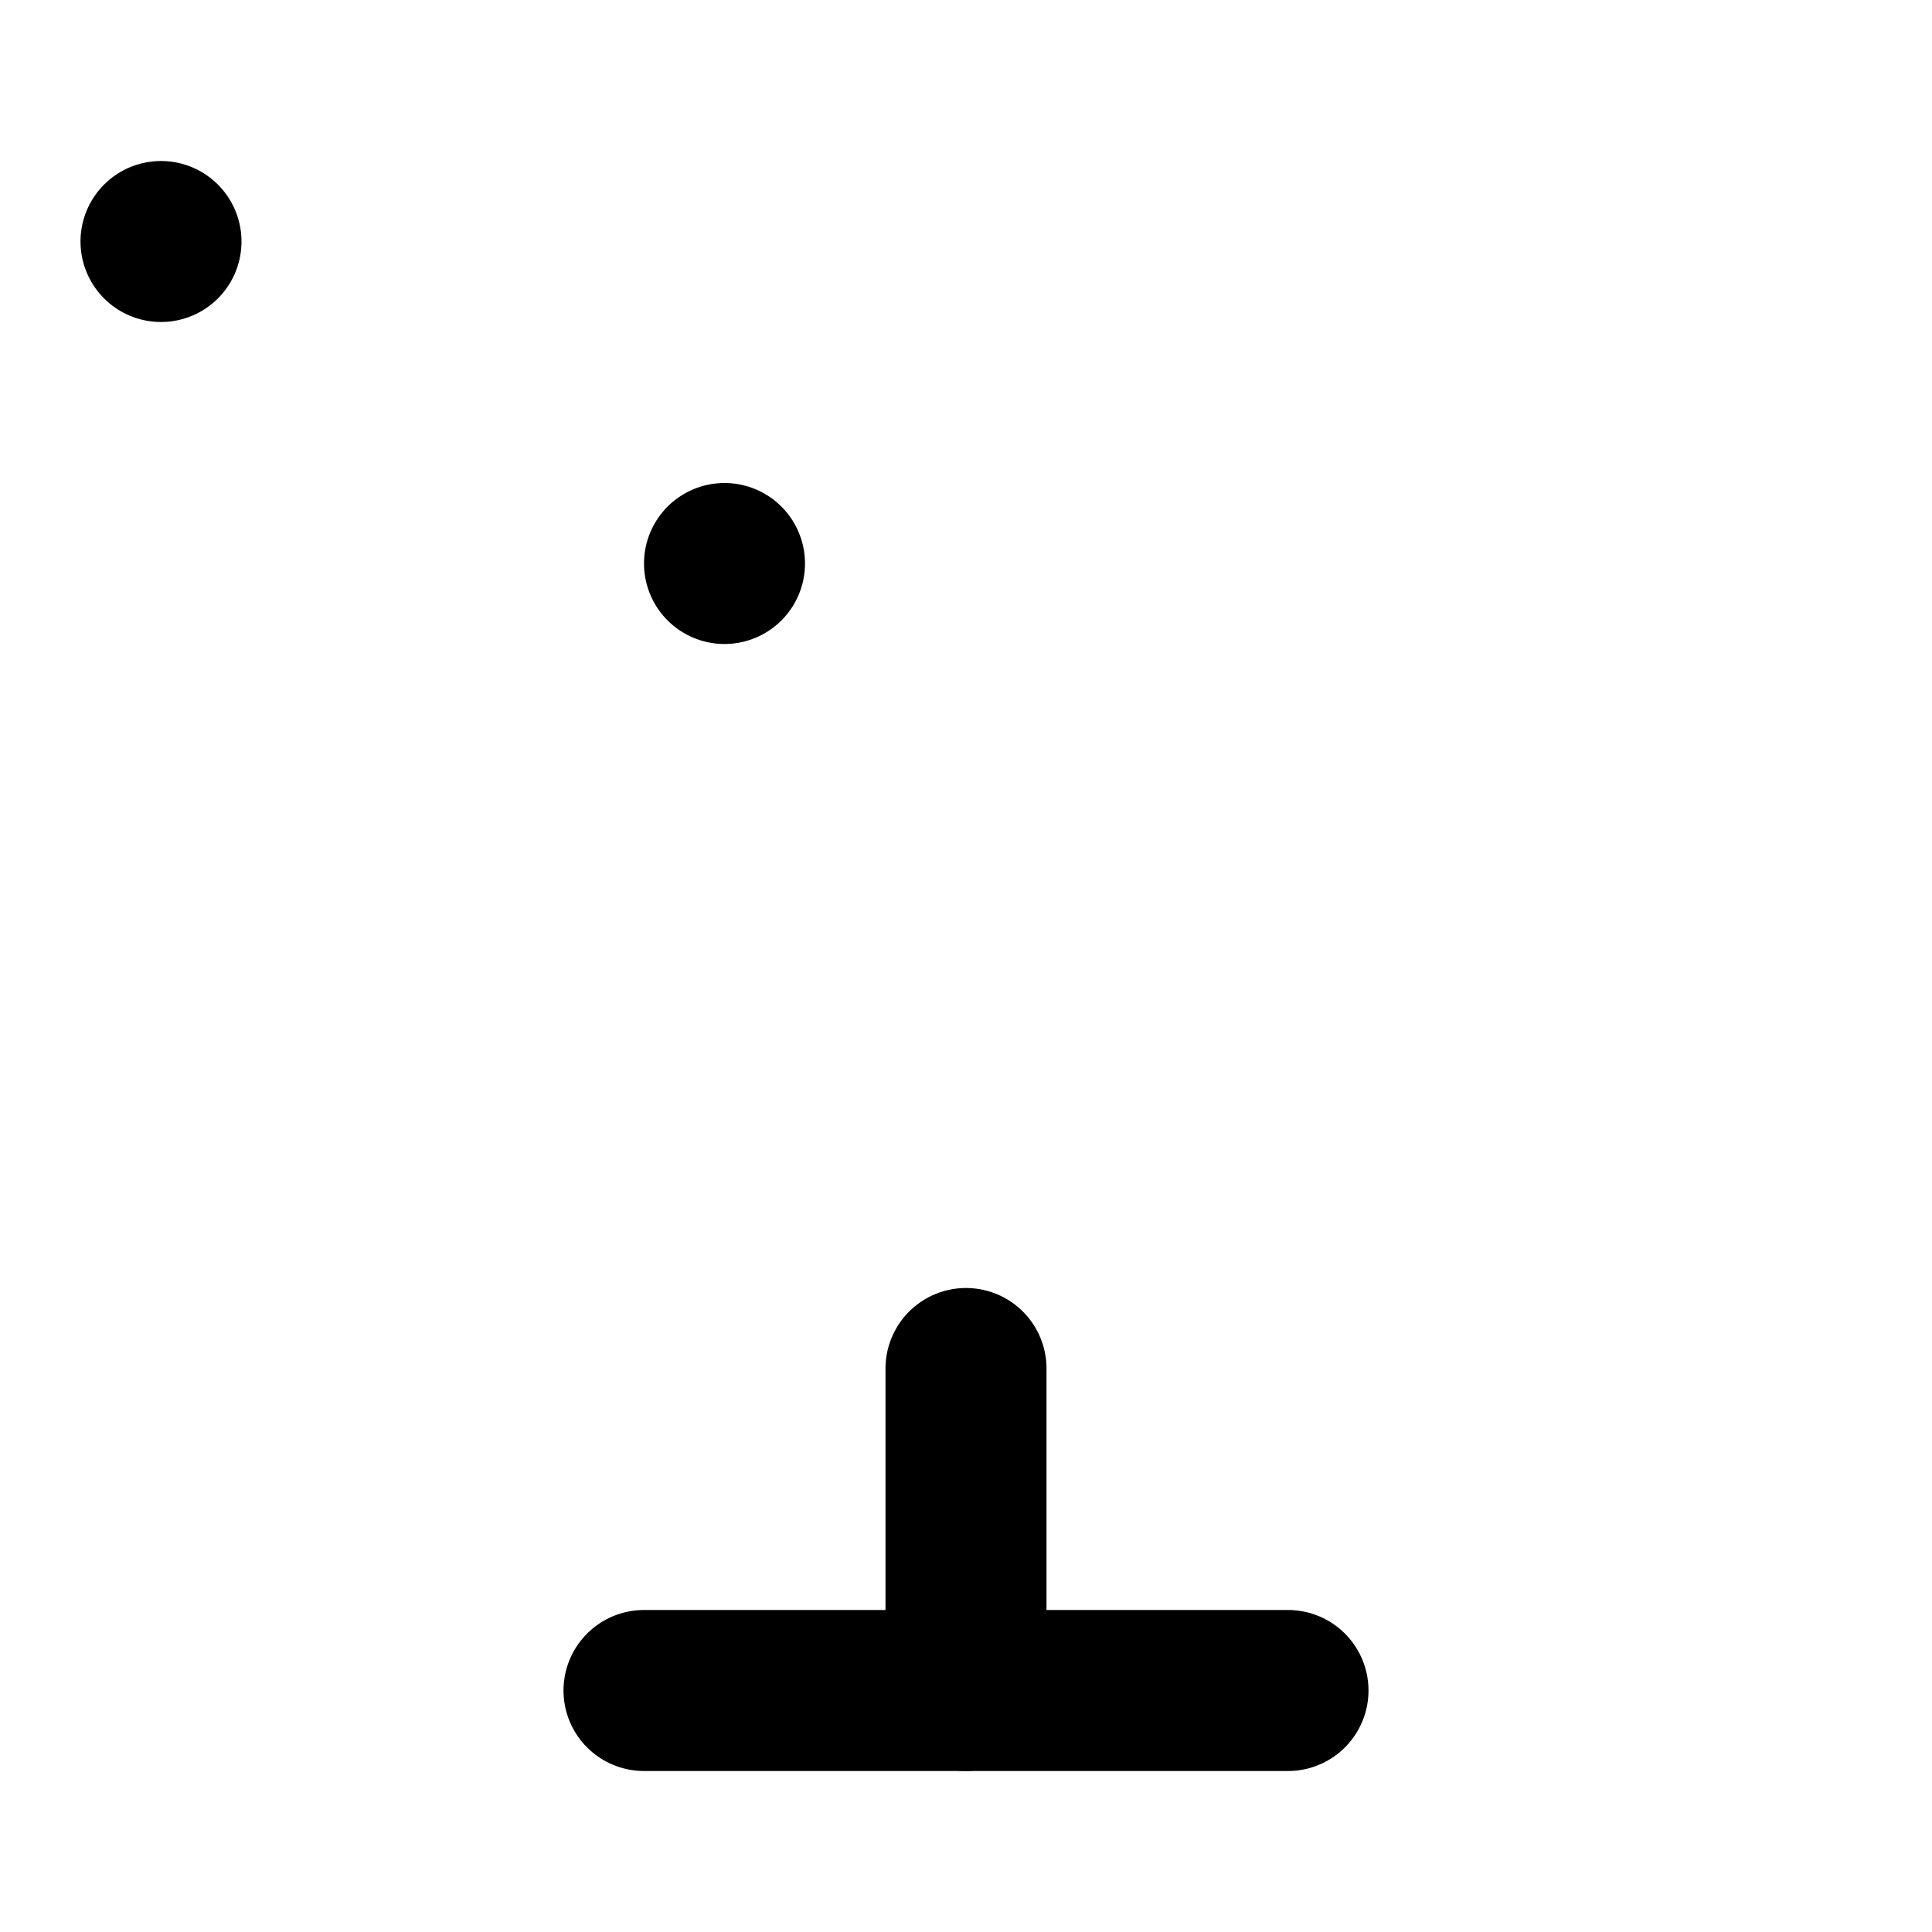 <svg xmlns="http://www.w3.org/2000/svg" viewBox="0 0 24 24" fill="none" stroke="currentColor" stroke-width="2" stroke-linecap="round" stroke-linejoin="round">
  <path d="M12 17v4" />
  <path d="M8 21h8" />
  <rect x="2" y="3" rx="2" />
  <rect x="9" y="7" rx="1" />
</svg>
